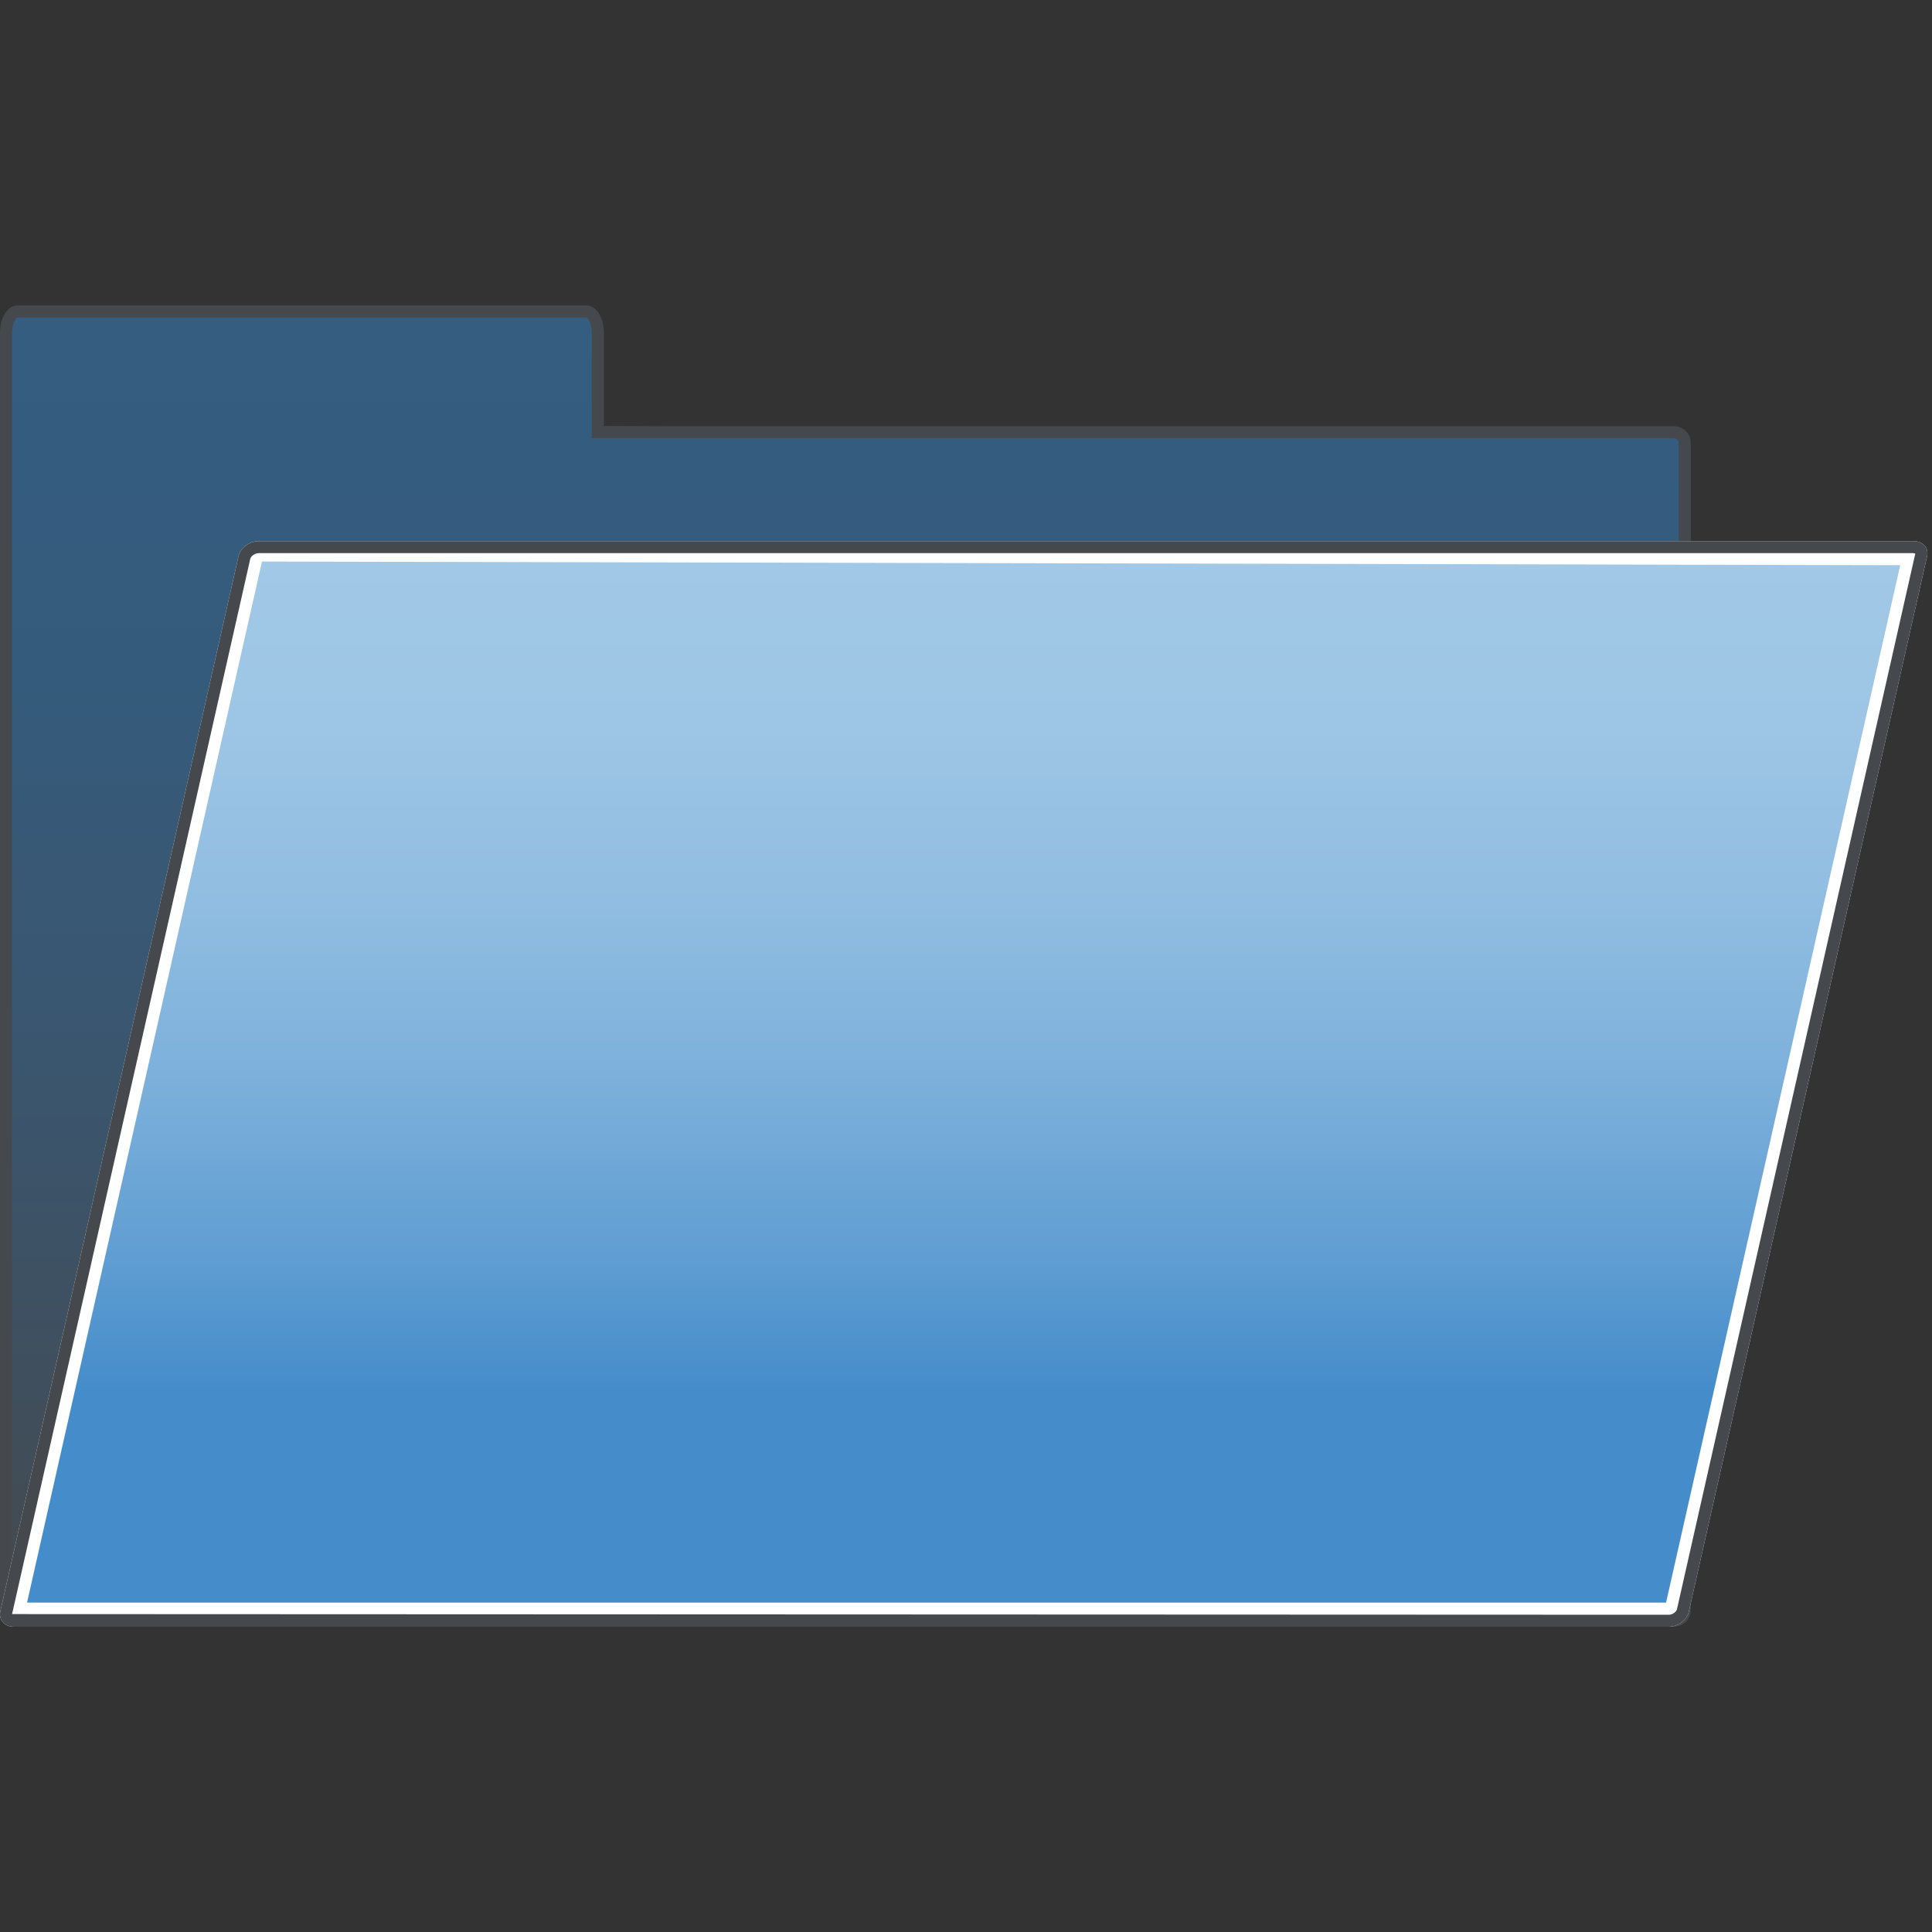 <?xml version="1.0" encoding="iso-8859-1"?>
<!-- Generator: Adobe Illustrator 16.0.0, SVG Export Plug-In . SVG Version: 6.00 Build 0)  -->
<!DOCTYPE svg PUBLIC "-//W3C//DTD SVG 1.1//EN" "http://www.w3.org/Graphics/SVG/1.1/DTD/svg11.dtd">
<svg version="1.1" xmlns="http://www.w3.org/2000/svg" xmlns:xlink="http://www.w3.org/1999/xlink" x="0px" y="0px" width="20px"
	 height="20px" viewBox="0 0 20 20" style="enable-background:new 0 0 20 20;" xml:space="preserve">
<rect x="0" y="0" width="20" height="20" fill="#333333" stroke="none"/>
<g id="folder-open-hover">
	<g>
		<rect id="le_wrappier_37_" style="fill:none;" width="20" height="20"/>
		<g>
			<g id="back-panel_6_">
				<linearGradient id="SVGID_1_" gradientUnits="userSpaceOnUse" x1="8.752" y1="3.225" x2="8.752" y2="16.778">
					<stop  offset="0" style="stop-color:#345D80"/>
					<stop  offset="0.276" style="stop-color:#355B7C"/>
					<stop  offset="0.561" style="stop-color:#3A566F"/>
					<stop  offset="0.85" style="stop-color:#404E5B"/>
					<stop  offset="1" style="stop-color:#45494D"/>
				</linearGradient>
				<path style="fill:url(#SVGID_1_);" d="M0.176,16.777c-0.062,0-0.113-0.05-0.113-0.111V3.441c0-0.124,0.062-0.217,0.116-0.217
					h5.895c0.054,0,0.115,0.093,0.115,0.217v0.971l11.14,0.062c0.062,0,0.112,0.05,0.112,0.111v12.08
					c0,0.062-0.051,0.111-0.112,0.111H0.176z"/>
				<path style="fill:#45494D;" d="M6.071,3.287c0.017,0.007,0.055,0.062,0.055,0.154v0.971v0.125h0.125h11.077
					c0.028,0,0.05,0.021,0.05,0.049v12.08c0,0.026-0.022,0.049-0.05,0.049H0.176c-0.027,0-0.051-0.022-0.051-0.049V5.387V4.586
					V3.441c0-0.093,0.041-0.149,0.054-0.154H6.071 M6.073,3.162H0.179C0.081,3.162,0,3.287,0,3.441v1.145v0.801v11.279
					c0,0.096,0.079,0.174,0.176,0.174h17.152c0.096,0,0.175-0.078,0.175-0.174V4.586c0-0.098-0.079-0.174-0.175-0.174H6.251V3.441
					C6.251,3.287,6.171,3.162,6.073,3.162L6.073,3.162z"/>
			</g>
			<g id="front-panel_5_">
				<path style="fill:#FFFFFF;" d="M19.358,6.102L17.047,16.34H0.593L2.904,6.102H19.358 M19.81,5.602H2.679
					c-0.097,0-0.191,0.07-0.21,0.156L0.003,16.682c-0.018,0.088,0.043,0.158,0.14,0.158h17.132c0.097,0,0.19-0.07,0.208-0.158
					l2.466-10.924C19.969,5.672,19.906,5.602,19.81,5.602L19.81,5.602z"/>
				
					<linearGradient id="SVGID_2_" gradientUnits="userSpaceOnUse" x1="-89.602" y1="5.813" x2="-89.602" y2="16.59" gradientTransform="matrix(1 0 -0.188 1 101.682 0)">
					<stop  offset="0" style="stop-color:#A1C8E6"/>
					<stop  offset="0.162" style="stop-color:#9DC5E5"/>
					<stop  offset="0.33" style="stop-color:#90BDE1"/>
					<stop  offset="0.5" style="stop-color:#7CB0DB"/>
					<stop  offset="0.671" style="stop-color:#5F9DD2"/>
					<stop  offset="0.8" style="stop-color:#448CCA"/>
				</linearGradient>
				<polygon style="fill:url(#SVGID_2_);" points="0.28,16.59 2.712,5.813 19.671,5.851 17.247,16.59 				"/>
				<path style="fill:#45494D;" d="M19.81,5.727l0.017,0.004l-2.467,10.927c-0.005,0.026-0.045,0.058-0.085,0.058L0.125,16.709
					L2.591,5.784c0.005-0.023,0.044-0.058,0.088-0.058H19.81 M19.81,5.602H2.679c-0.097,0-0.191,0.07-0.21,0.156L0.003,16.682
					c-0.018,0.088,0.043,0.158,0.14,0.158h17.132c0.097,0,0.19-0.07,0.208-0.158l2.466-10.924
					C19.969,5.672,19.906,5.602,19.81,5.602L19.81,5.602z"/>
			</g>
		</g>
	</g>
</g>
<g id="Layer_1">
</g>
</svg>
